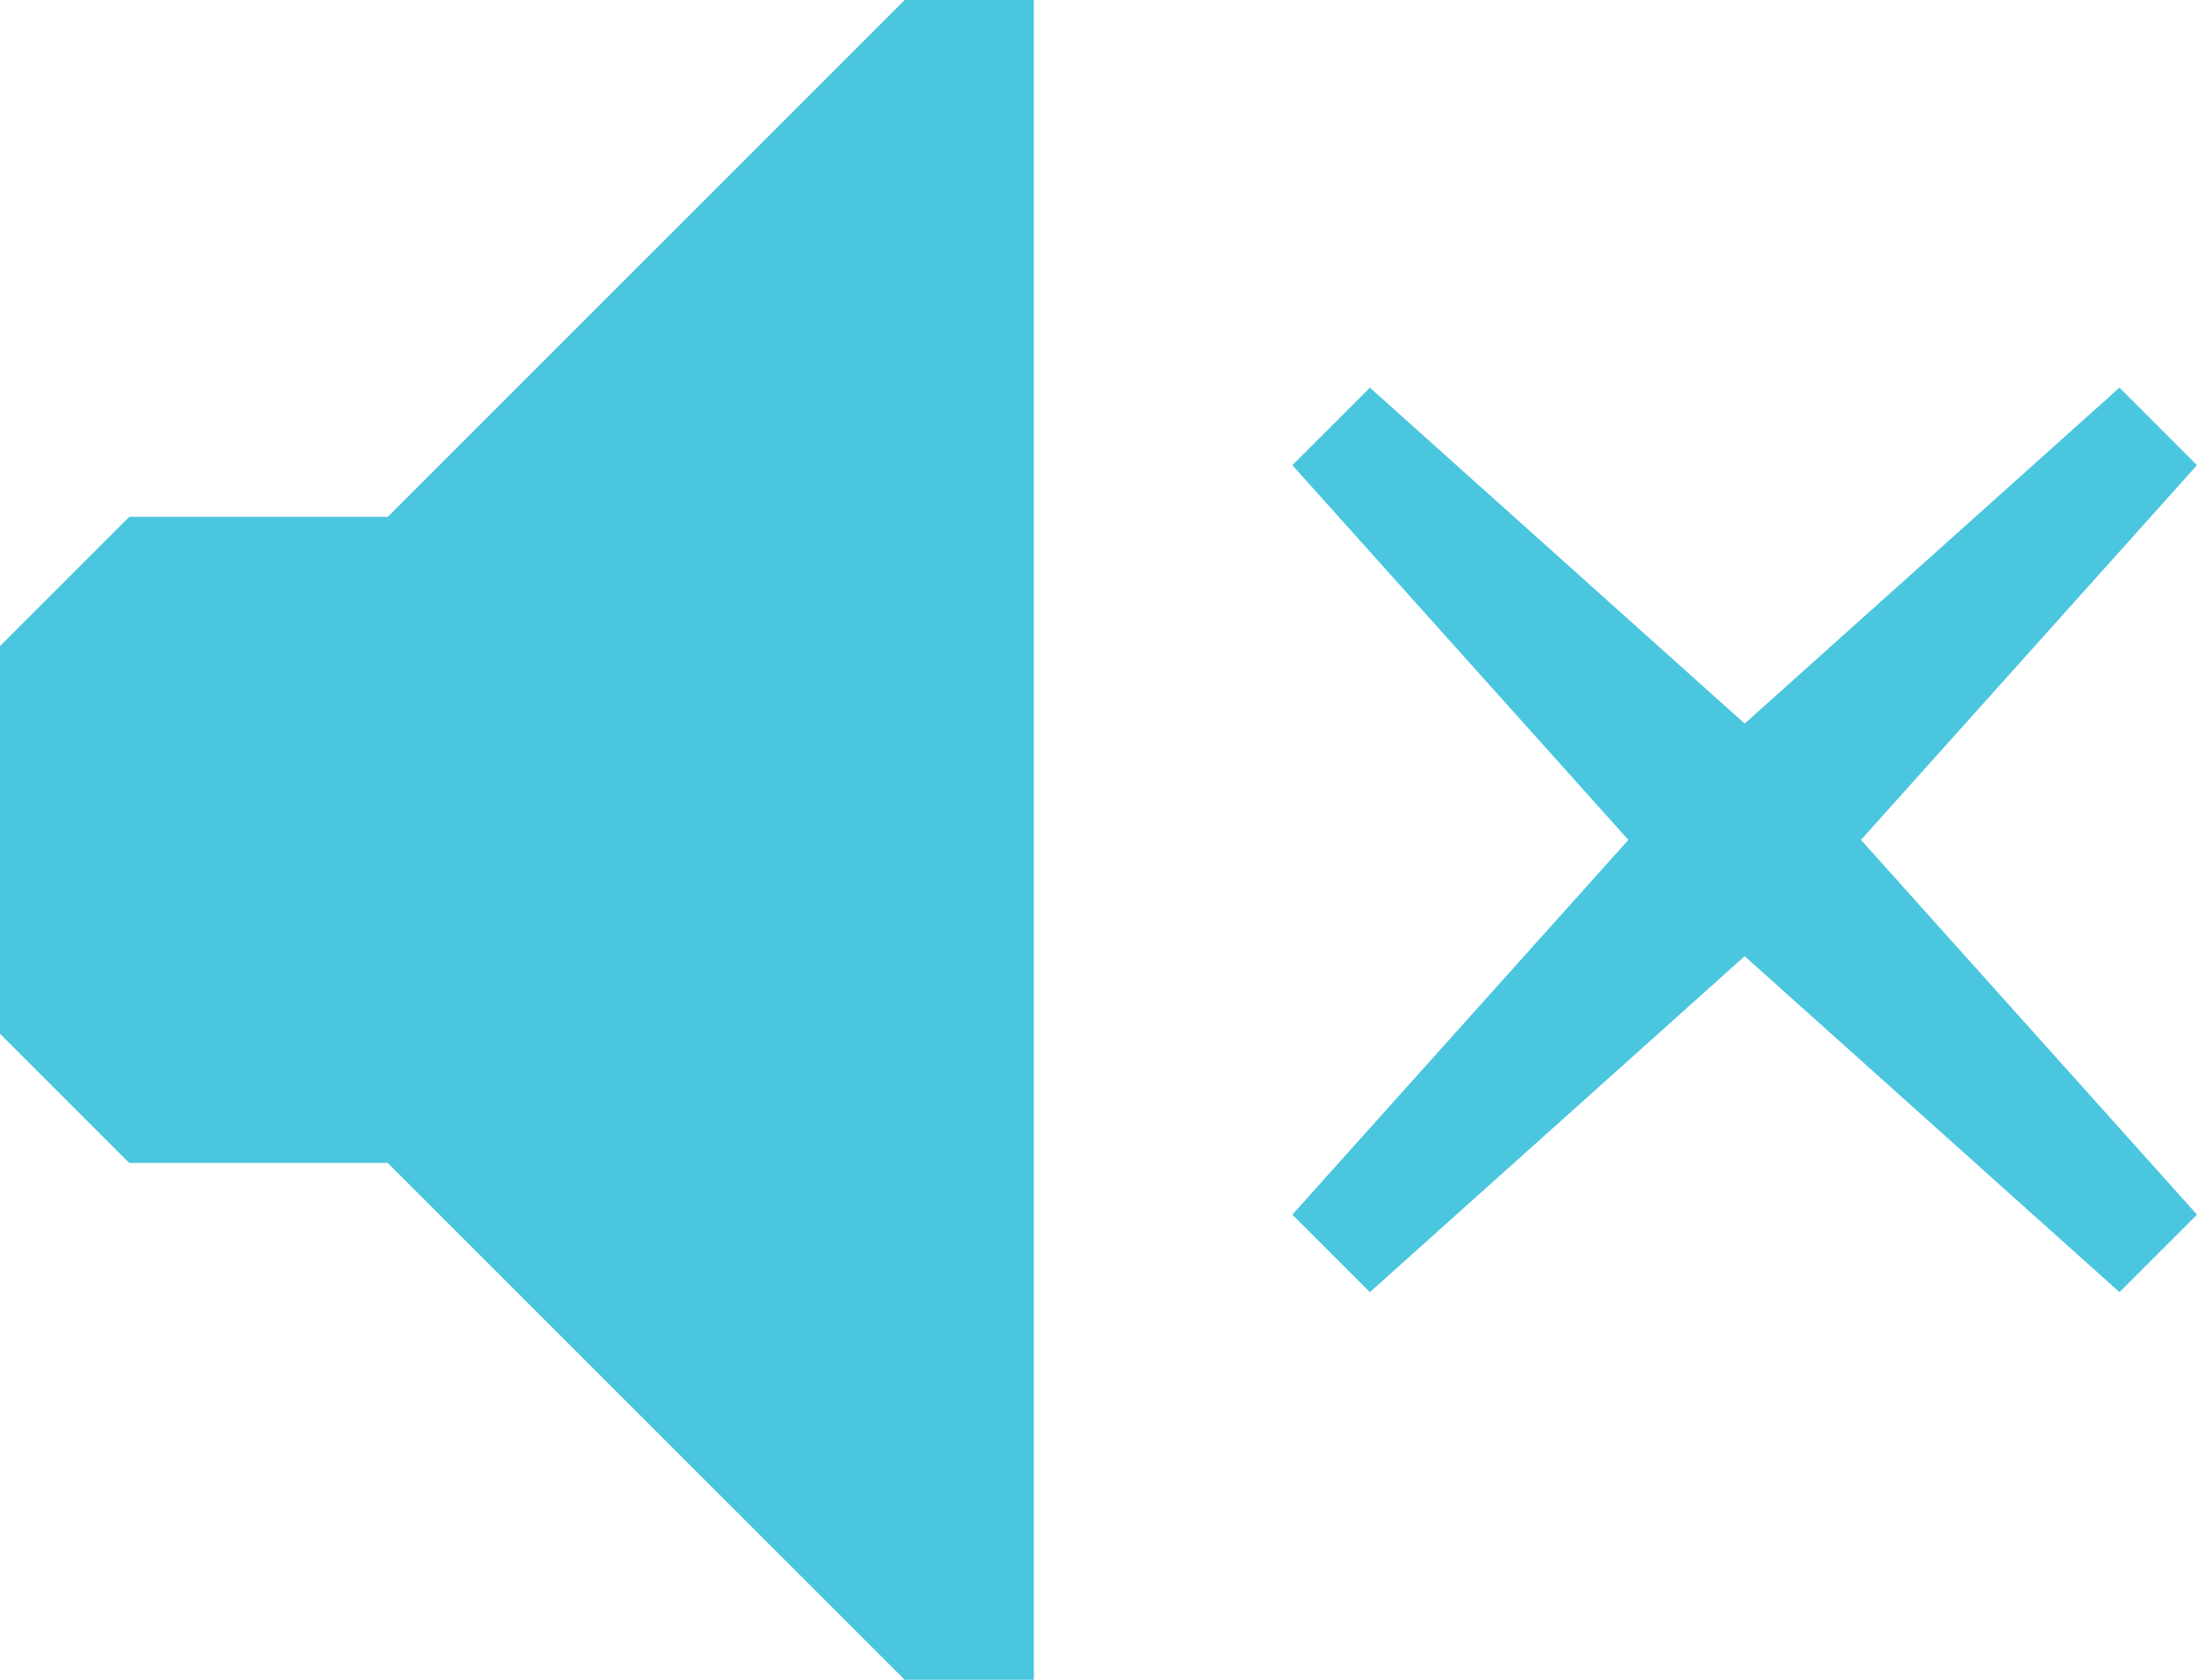 <svg xmlns="http://www.w3.org/2000/svg" width="17" height="13"><path fill="#4bc6df" d="M1 4l-1 1v3l1 1h2l4 4h1v-13h-1l-4 4h-2zm16-.4l-.6-.6-2.9 2.6-2.9-2.6-.6.6 2.6 2.9-2.6 2.9.6.6 2.9-2.6 2.9 2.6.6-.6-2.6-2.9 2.6-2.9z"/></svg>
